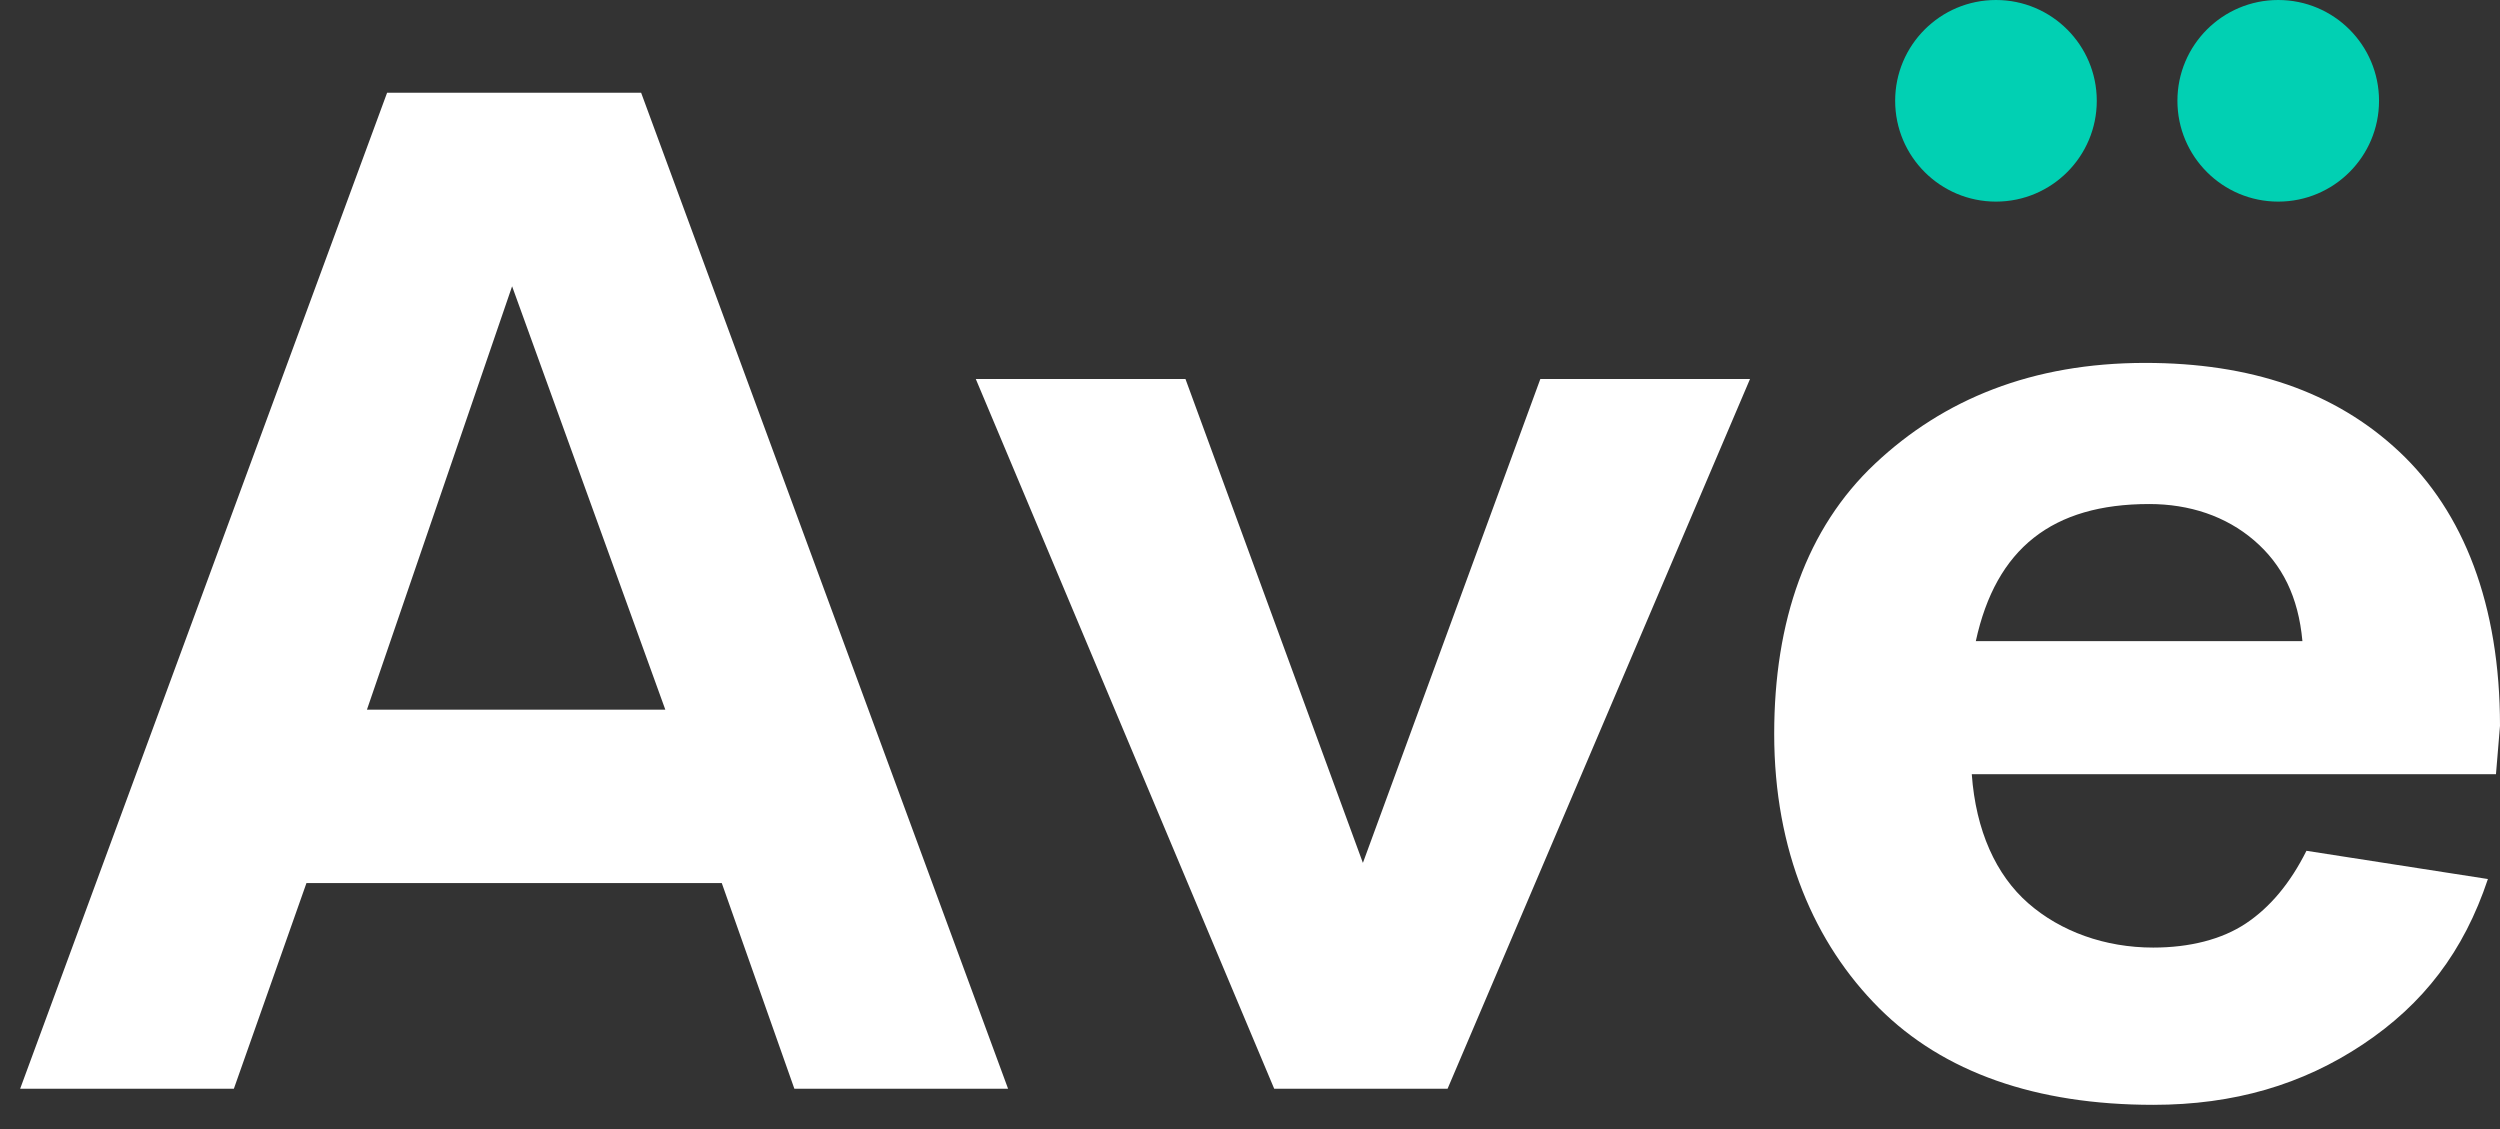 <?xml version="1.0" encoding="utf-8"?>
<!-- Generator: Adobe Illustrator 24.0.3, SVG Export Plug-In . SVG Version: 6.00 Build 0)  -->
<svg version="1.1" id="Layer_1" xmlns="http://www.w3.org/2000/svg" xmlns:xlink="http://www.w3.org/1999/xlink" x="0px" y="0px"
	 width="62px" height="28px" viewBox="0 0 62 28" style="enable-background:new 0 0 62 28;" xml:space="preserve">
<rect x="0" y="0" width="62" height="28" fill="#333333" stroke="none"/>
<style type="text/css">
	.st0{fill-rule:evenodd;clip-rule:evenodd;fill:#FFFFFF;}
	.st1{fill:#01D0B3;}
</style>
<path class="st0" d="M19.7,27l-1.8-5.1H7.6L5.8,27H0.5L9.6,2.3h6.3L25,27H19.7z M9.1,17.6h7.4L12.7,7.1L9.1,17.6z M38.2,9.4h5.2
	L35.9,27h-4.3L24.2,9.4h5.2l4.4,12L38.2,9.4z M62,18l-0.1,1.2h-13c0.1,1.4,0.6,2.5,1.4,3.2s1.9,1.1,3.1,1.1c0.9,0,1.7-0.2,2.3-0.6
	s1.1-1,1.5-1.8l4.5,0.7c-0.6,1.8-1.6,3.1-3.1,4.1s-3.2,1.5-5.2,1.5c-2.9,0-5.2-0.8-6.8-2.4S44,21.1,44,18.2c0-2.8,0.8-5.1,2.5-6.7
	s3.9-2.5,6.7-2.5c2.6,0,4.7,0.7,6.3,2.2S62,15,62,18z M53.3,12.5c-2.4,0-3.8,1.1-4.3,3.4h8.1c-0.1-1.1-0.5-1.9-1.2-2.5
	S54.3,12.5,53.3,12.5z"/>
<circle class="st1" cx="49.5" cy="2.5" r="2.5"/>
<circle class="st1" cx="56.5" cy="2.5" r="2.5"/>
</svg>

